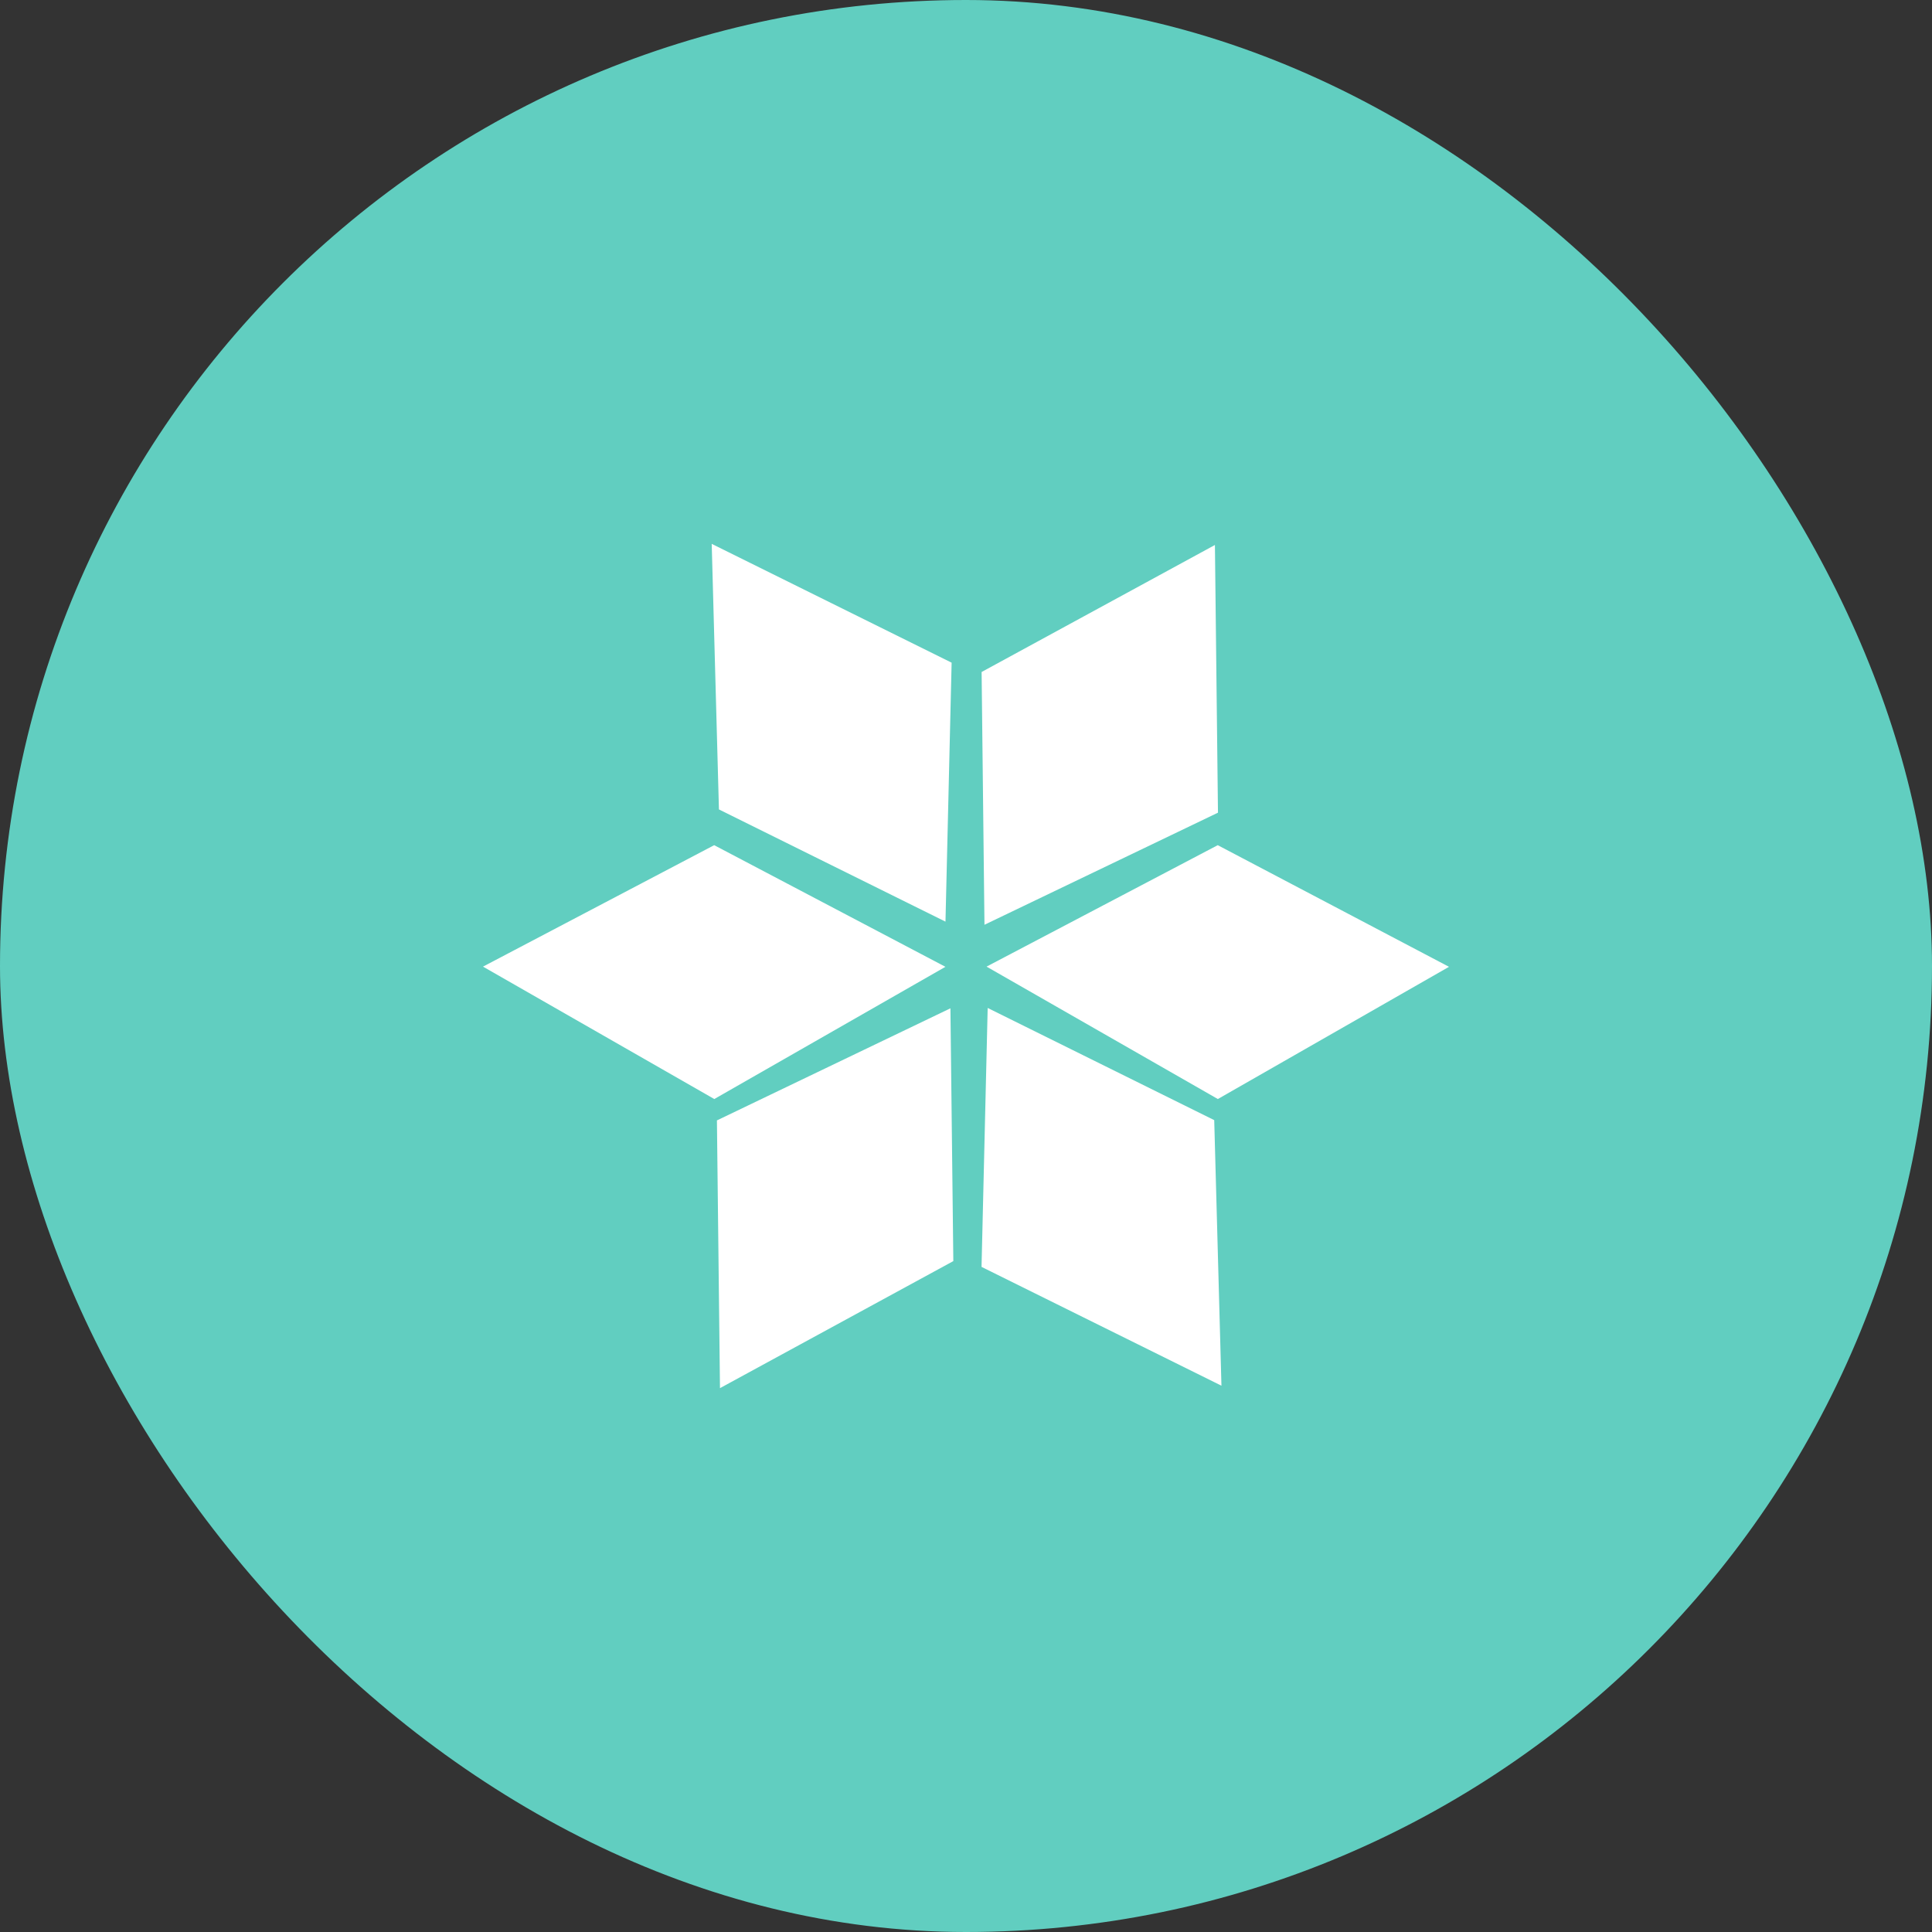 <svg width="50" height="50" viewBox="0 0 50 50" fill="none" xmlns="http://www.w3.org/2000/svg">
<rect x="0" y="0" width="50" height="50" fill="#333333" stroke="none"/>
<rect width="50" height="50" rx="25" fill="#61CEC0"/>
<g clip-path="url(#clip0_53_1240)">
<path d="M24.628 17.15L18.419 14.075L18.606 20.948L24.469 23.852L24.628 17.15Z" fill="white"/>
<path d="M31.521 21.032L31.442 14.104L25.404 17.391L25.478 23.933L31.521 21.032Z" fill="white"/>
<path d="M31.518 28.443L37.5 25.021L31.515 21.873L25.532 25.016L31.518 28.443Z" fill="white"/>
<path d="M24.468 25.021L18.486 28.443L12.5 25.016L18.483 21.873L24.468 25.021Z" fill="white"/>
<path d="M31.611 35.862L25.402 32.787L25.561 26.086L31.424 28.989L31.611 35.862Z" fill="white"/>
<path d="M18.554 28.996L18.633 35.925L24.672 32.637L24.597 26.095L18.554 28.996Z" fill="white"/>
</g>
<defs>
<clipPath id="clip0_53_1240">
<rect width="25" height="25" fill="white" transform="translate(12.5 12.5)"/>
</clipPath>
</defs>
</svg>
